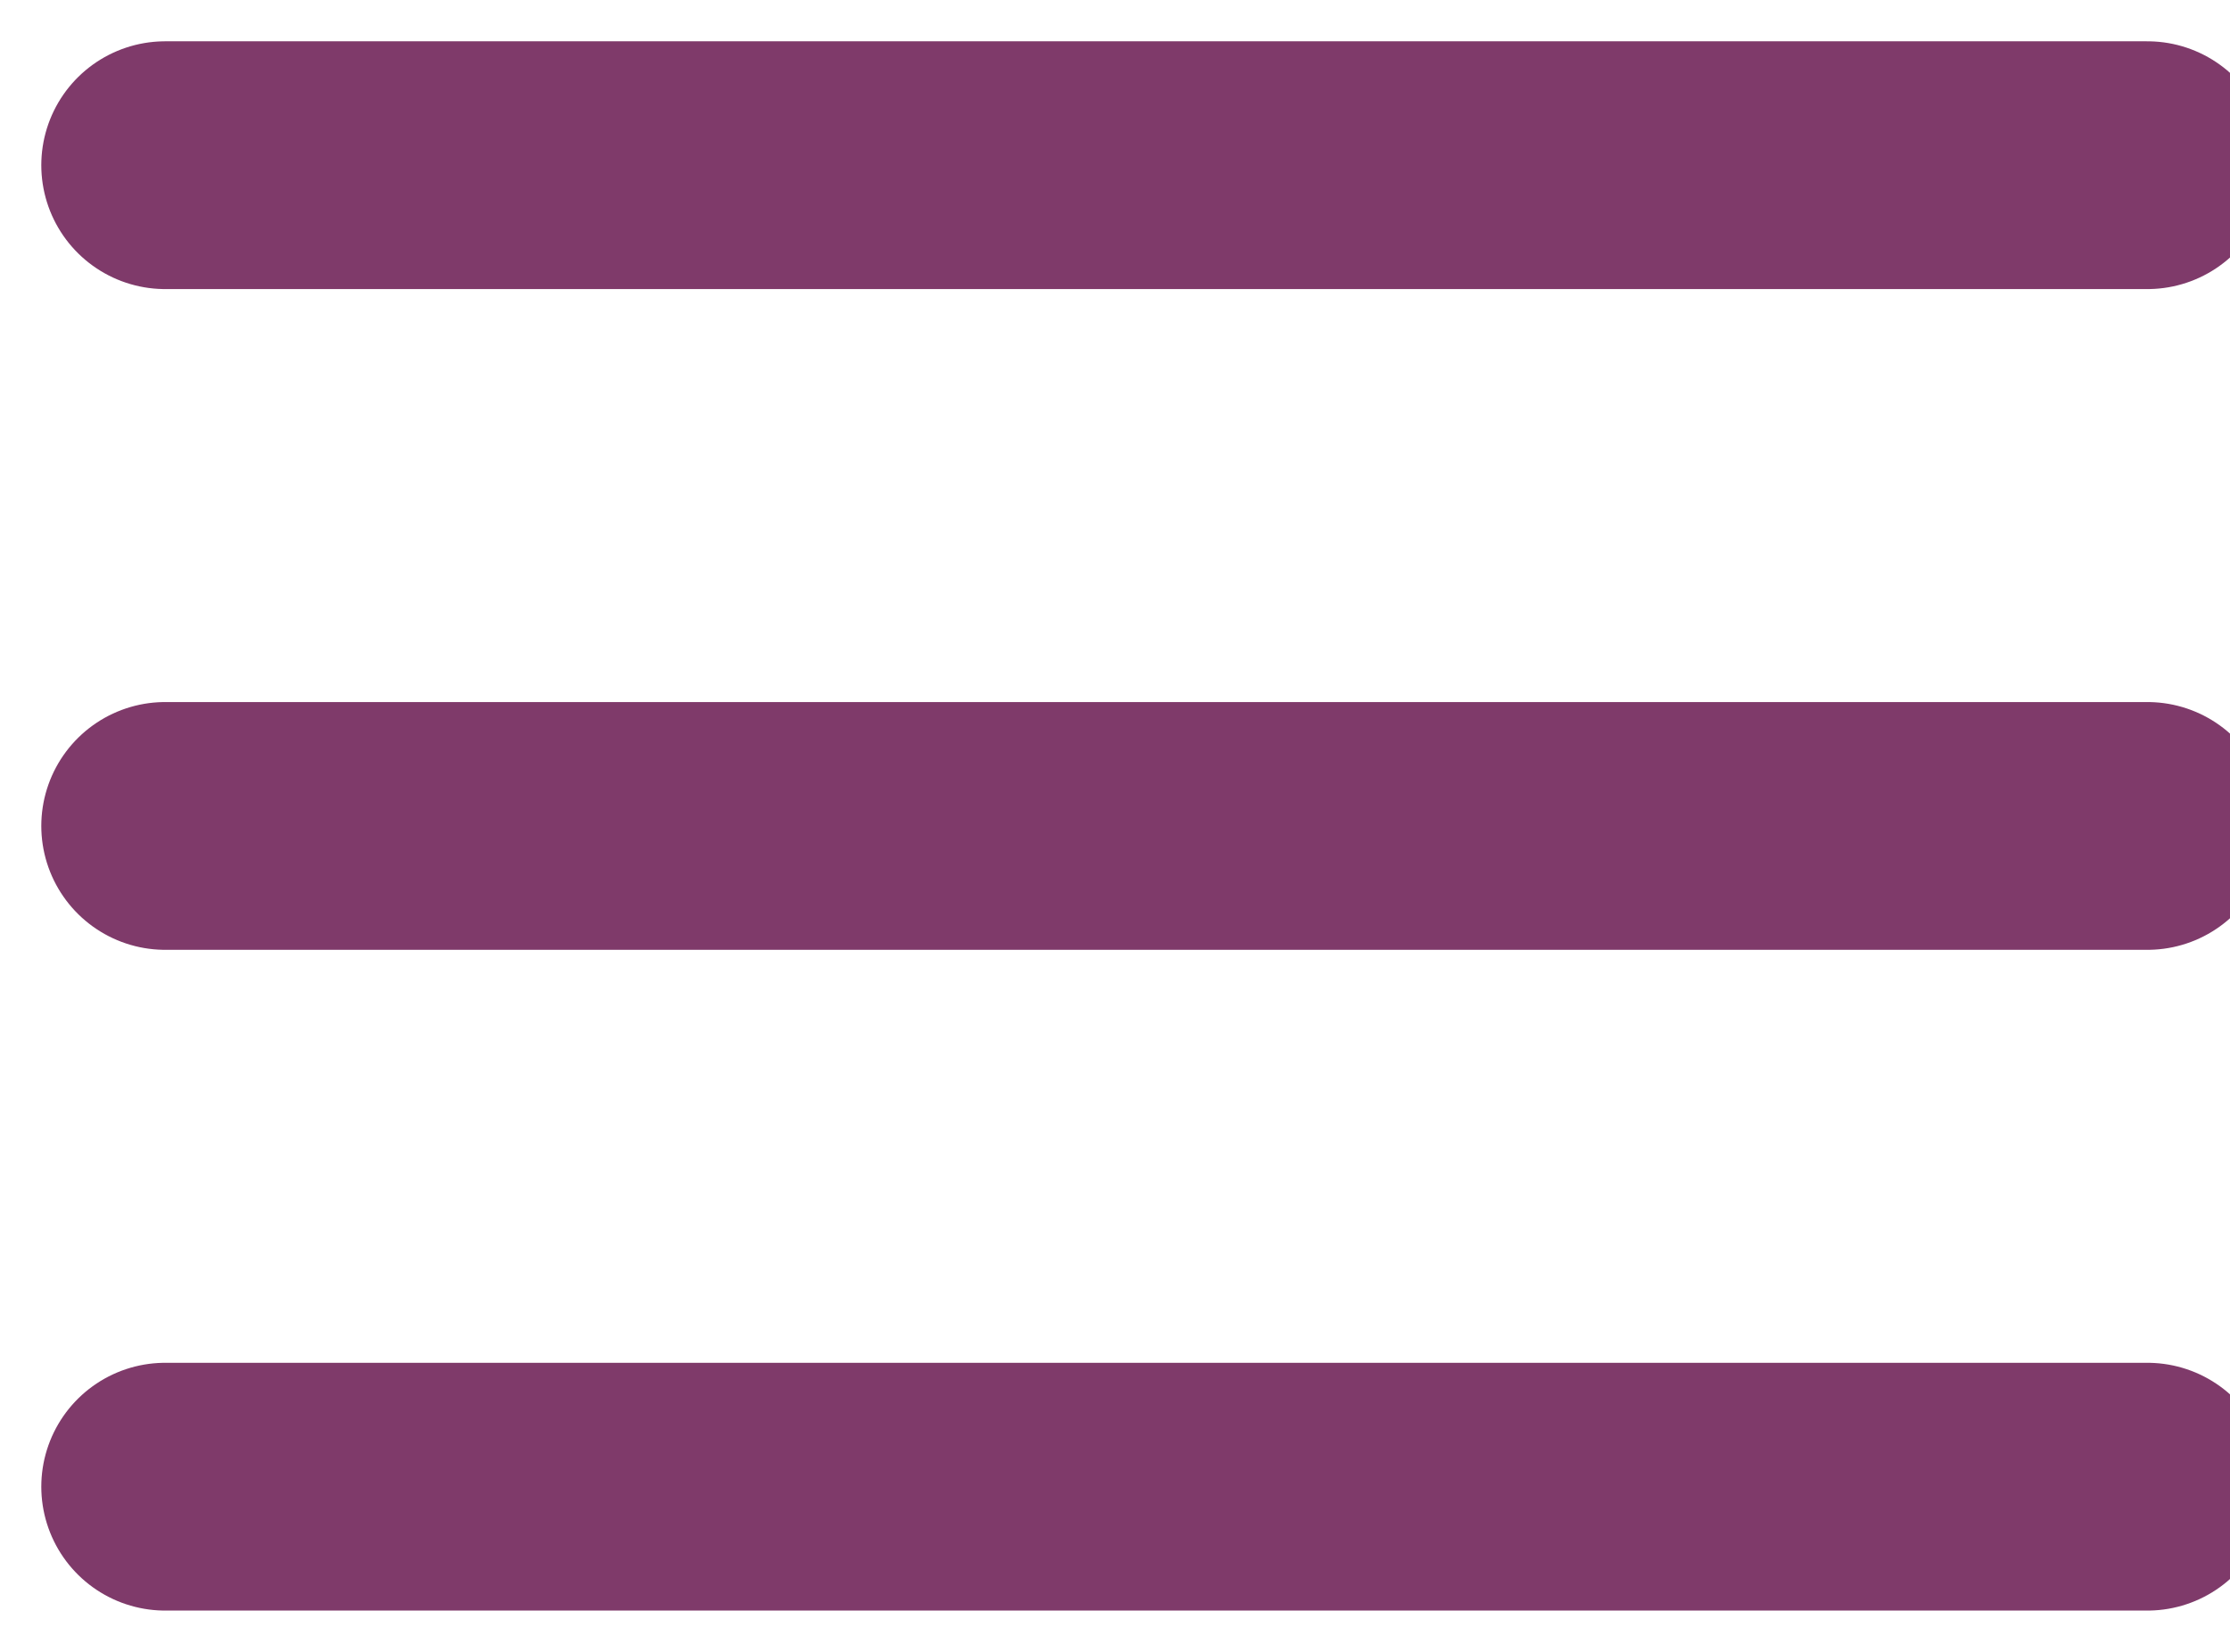 <svg width="27" height="20" viewBox="0 0 27 20" fill="none" xmlns="http://www.w3.org/2000/svg">
<path d="M2 2H26" stroke="#7F3A6A" stroke-width="3" stroke-linecap="round"/>
<path d="M2 10H26" stroke="#7F3A6A" stroke-width="3" stroke-linecap="round"/>
<path d="M2 18H26" stroke="#7F3A6A" stroke-width="3" stroke-linecap="round"/>
</svg>
